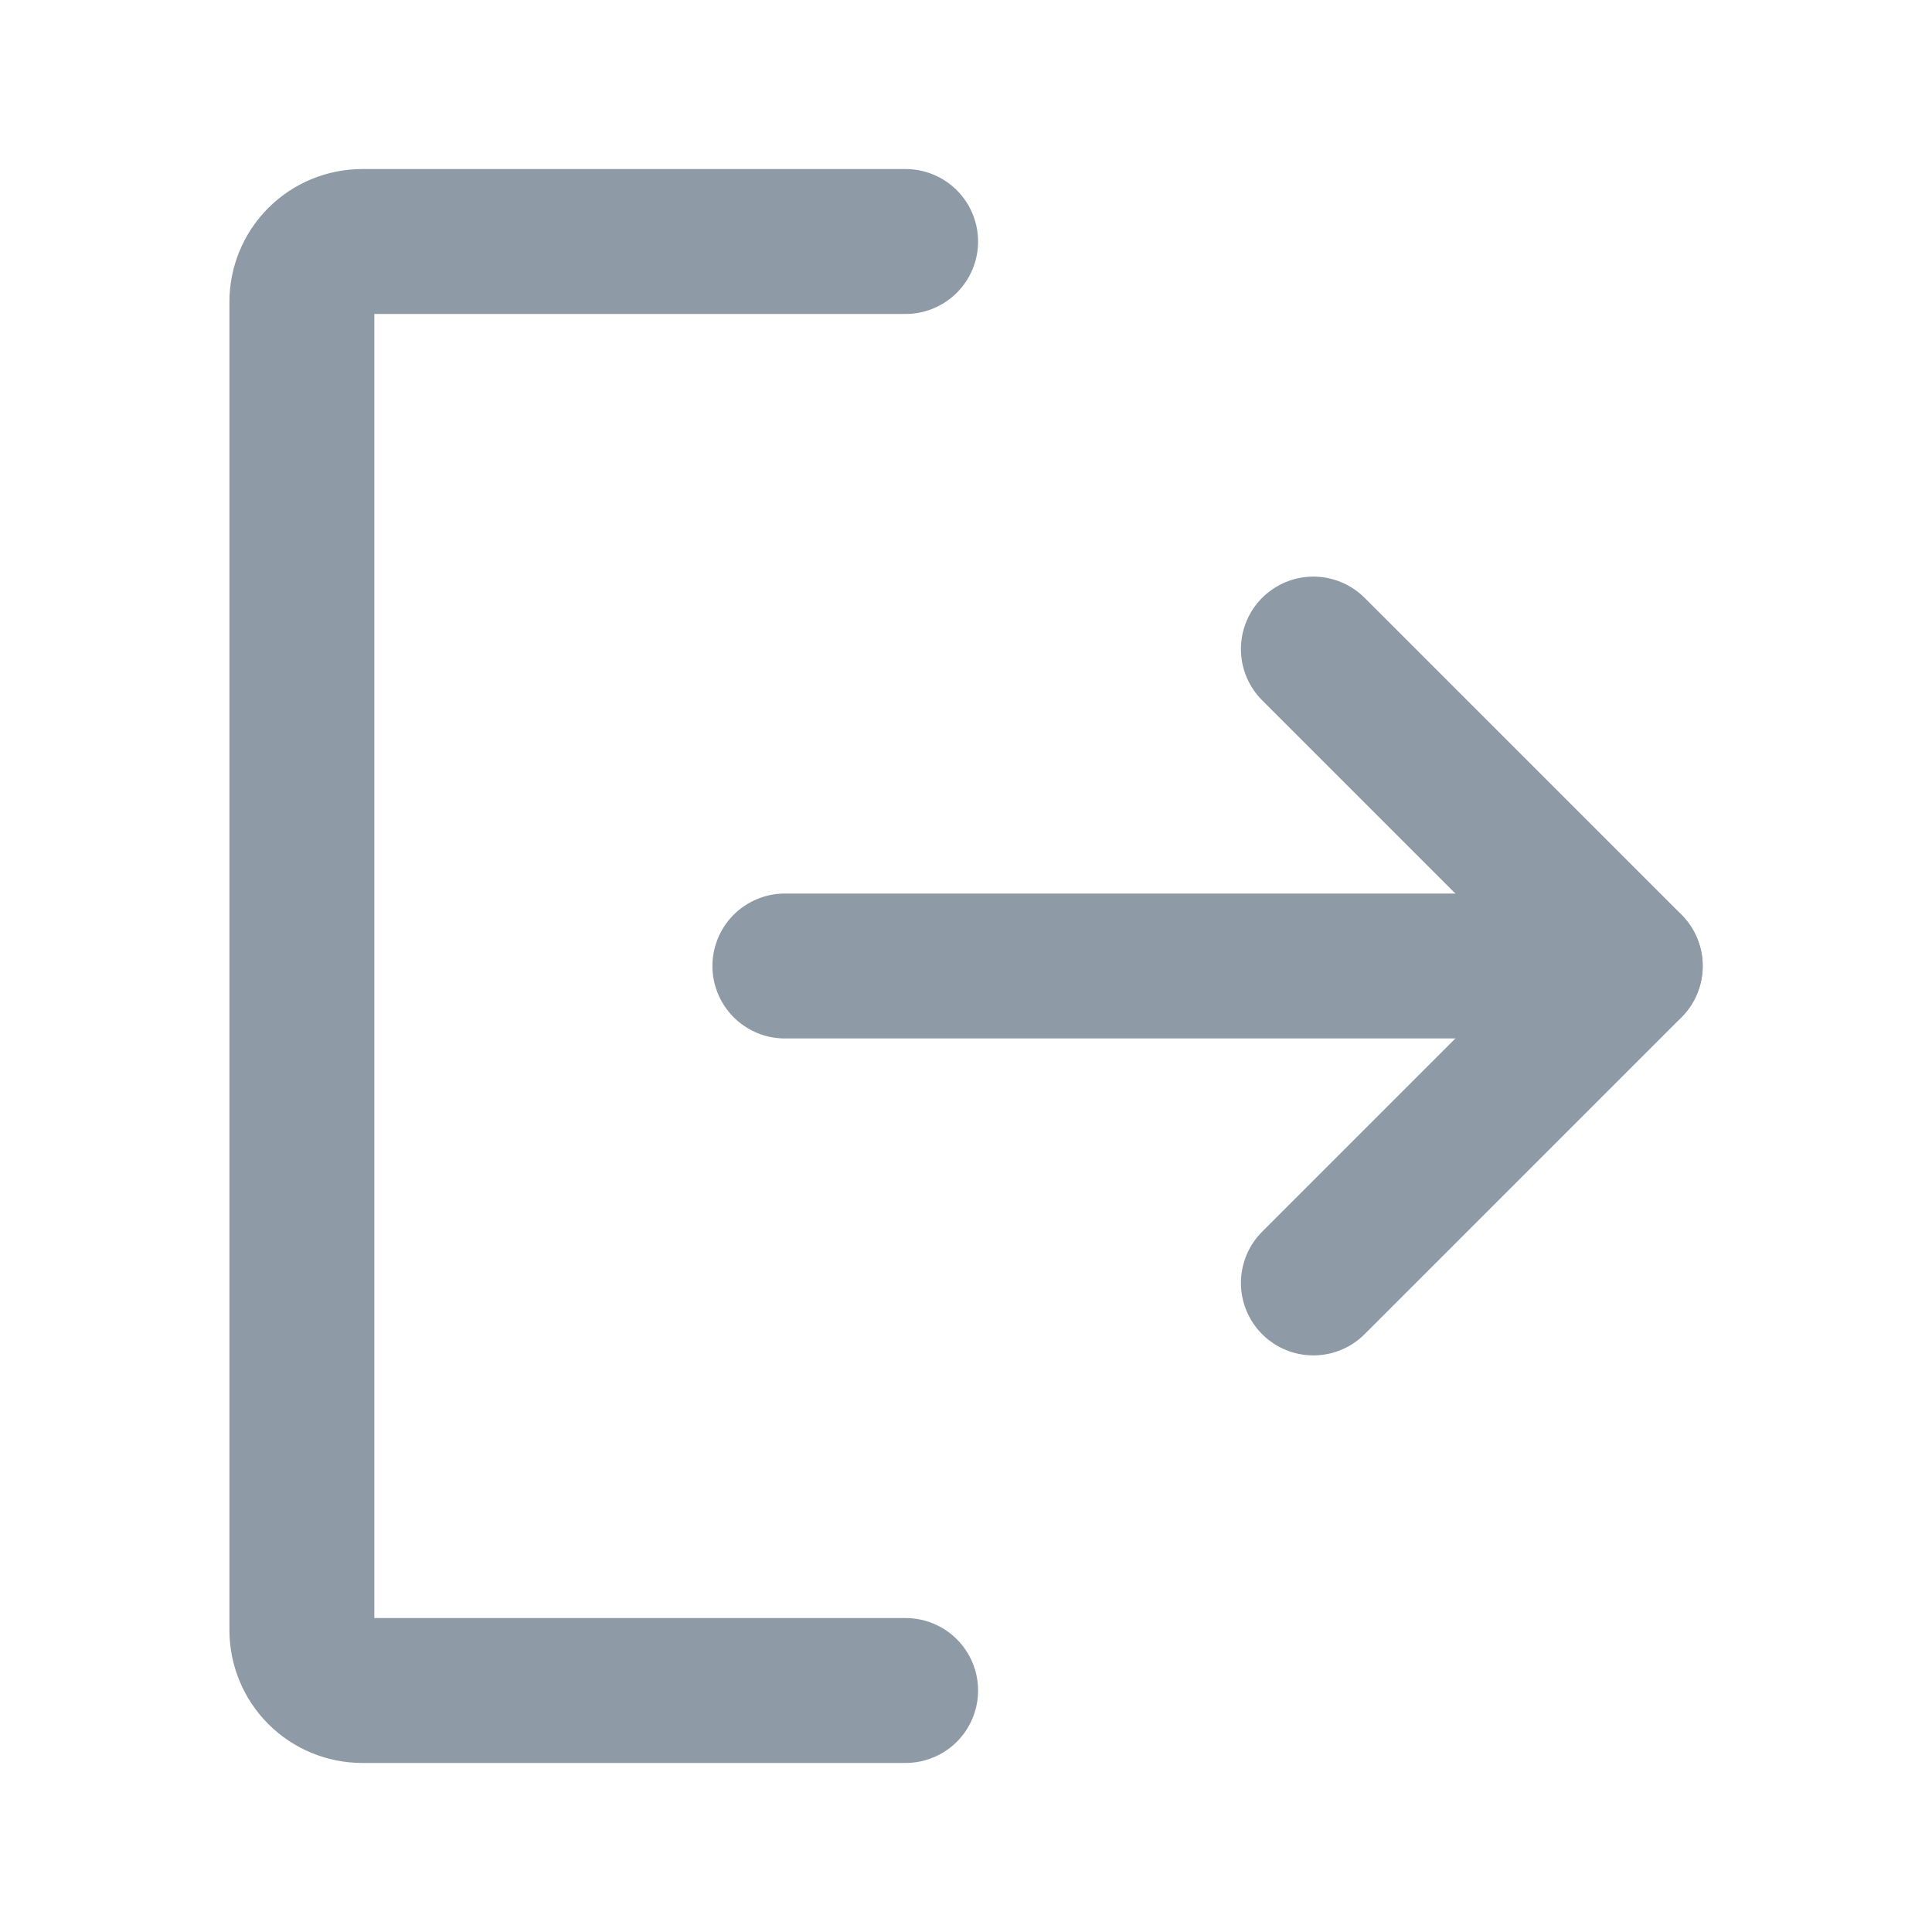 <svg width="20" height="20" viewBox="0 0 20 20" fill="none" xmlns="http://www.w3.org/2000/svg">
<path d="M13.596 6.719L16.877 10L13.596 13.281" stroke="#8E9AA6" stroke-width="1.5" stroke-linecap="round" stroke-linejoin="round"/>
<path d="M8.125 10L16.875 10" stroke="#8E9AA6" stroke-width="1.5" stroke-linecap="round" stroke-linejoin="round"/>
<path d="M9.375 17.5L3.75 17.5C3.584 17.5 3.425 17.434 3.308 17.317C3.191 17.2 3.125 17.041 3.125 16.875L3.125 3.125C3.125 2.959 3.191 2.8 3.308 2.683C3.425 2.566 3.584 2.5 3.75 2.5L9.375 2.5" stroke="#8E9AA6" stroke-width="1.5" stroke-linecap="round" stroke-linejoin="round"/>
</svg>

